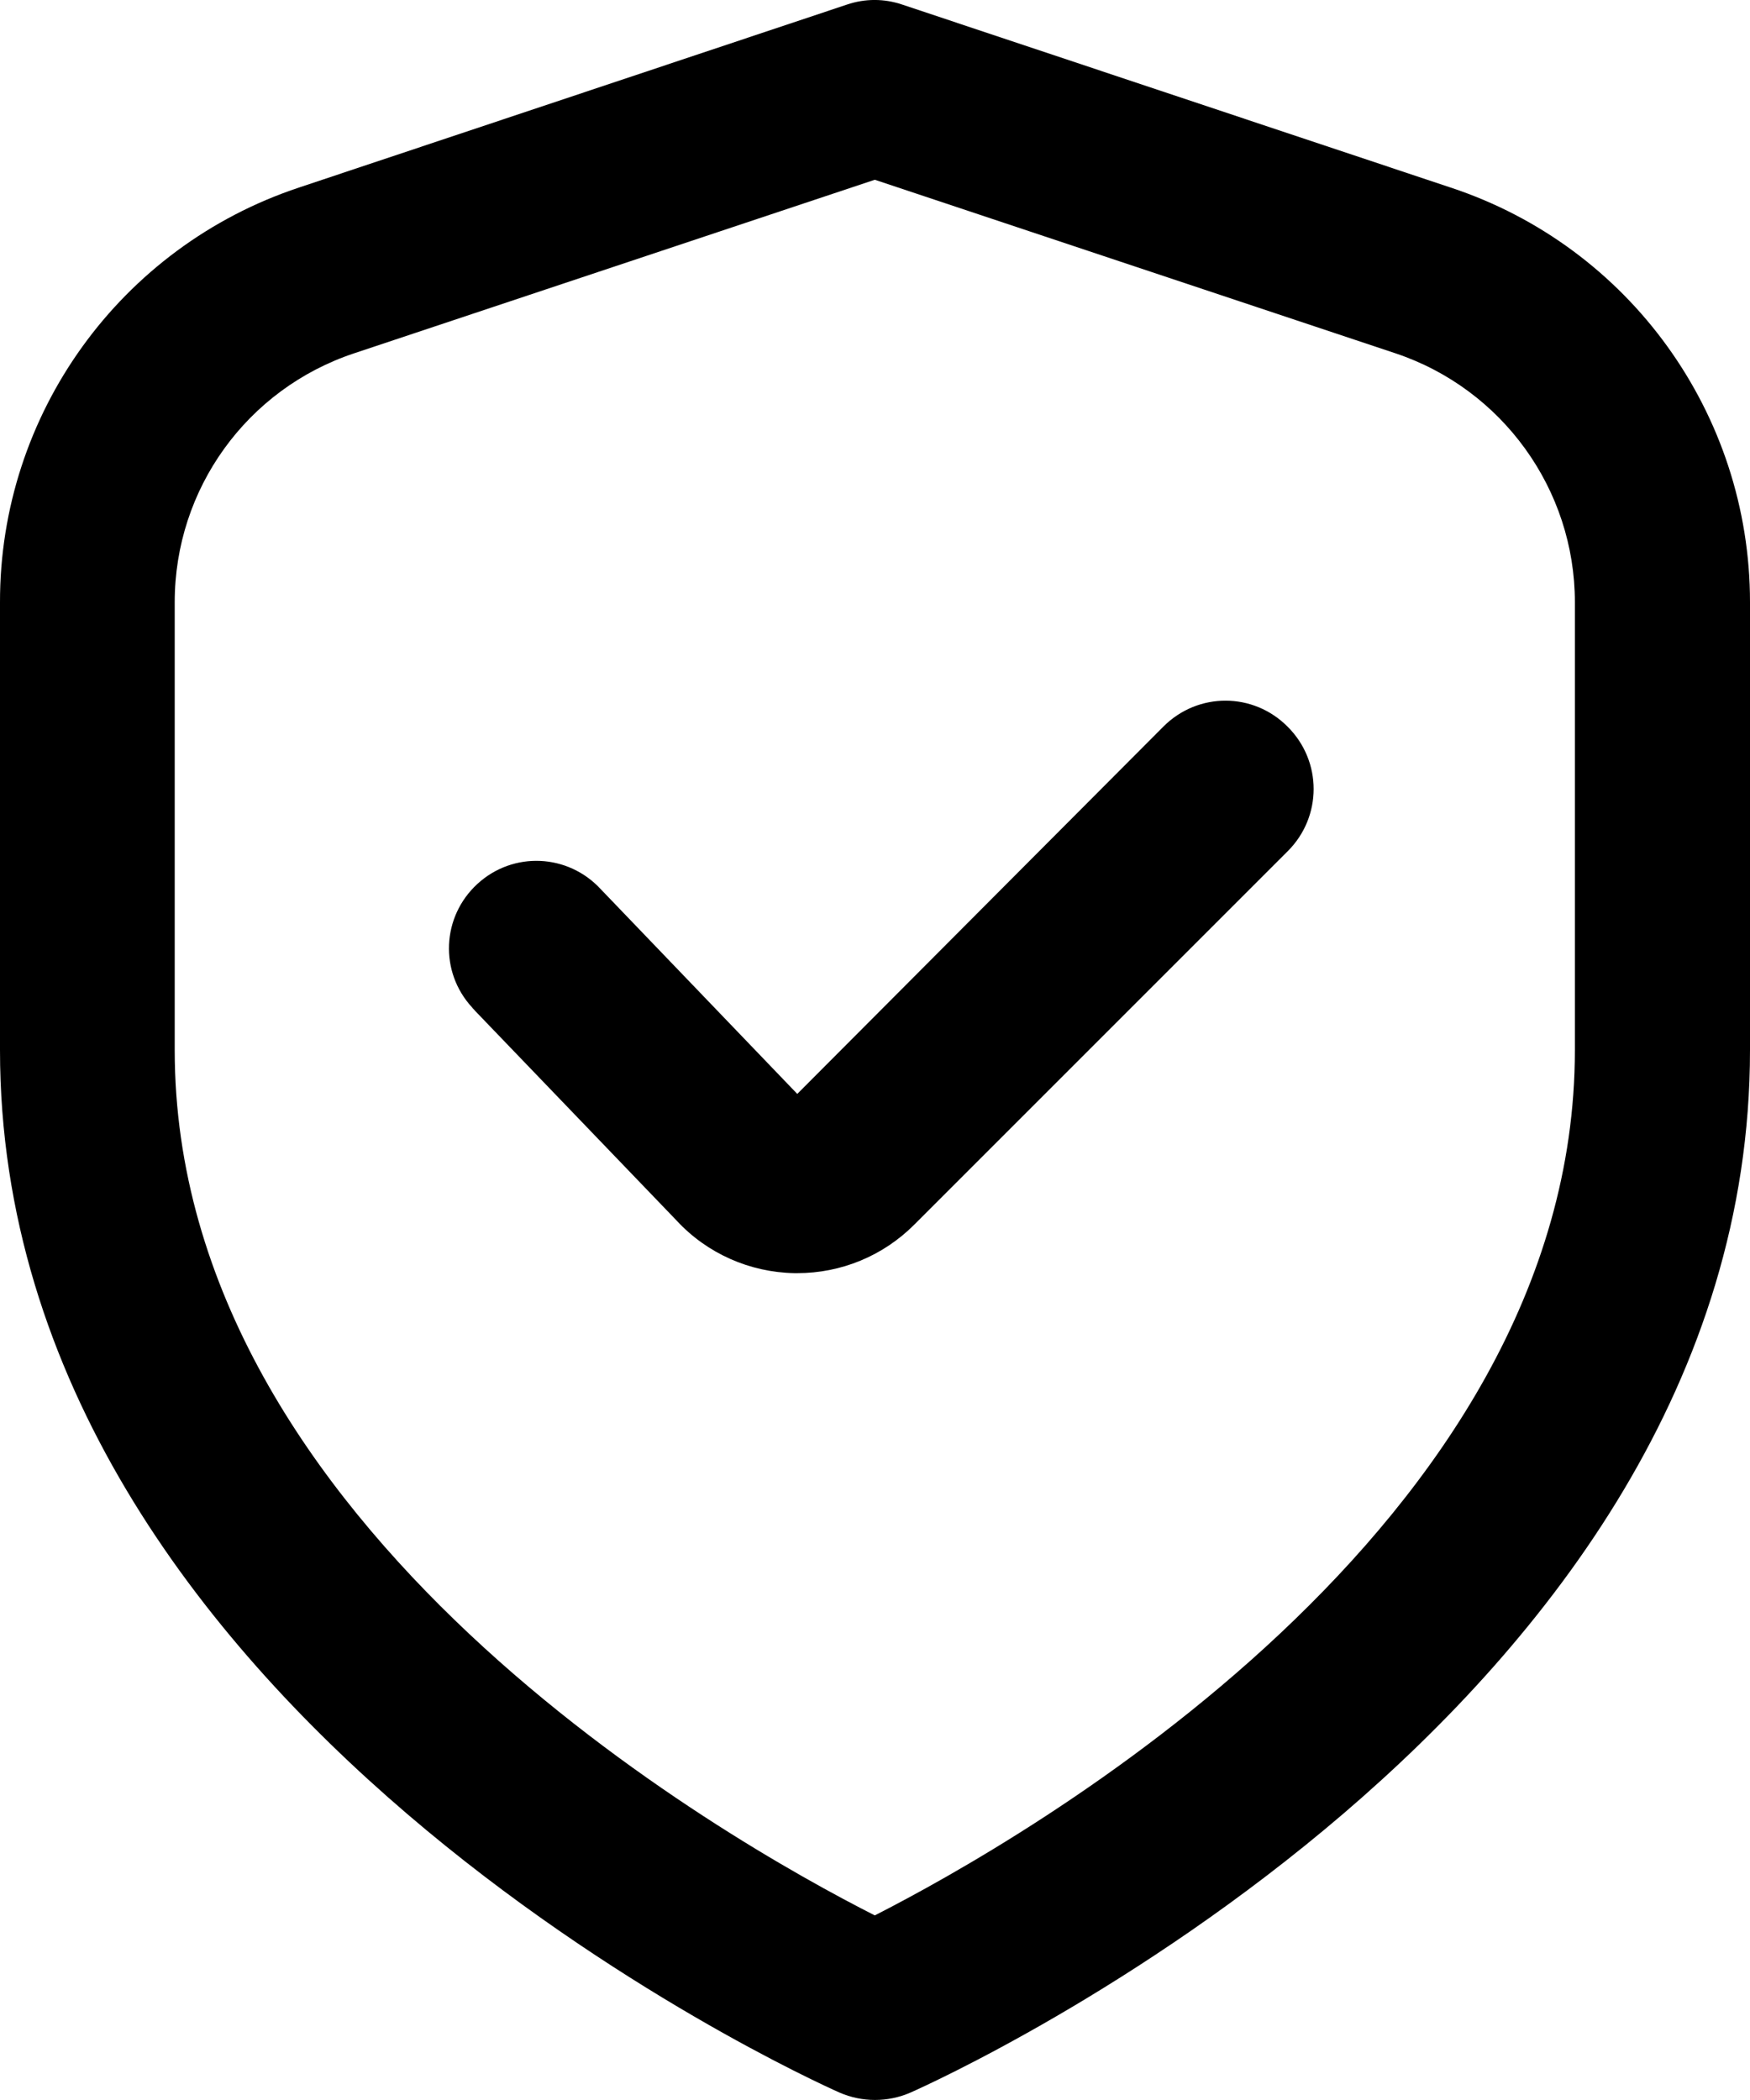 <?xml version="1.0" encoding="UTF-8"?><svg id="a" xmlns="http://www.w3.org/2000/svg" width="426.7" height="512.03" viewBox="0 0 426.7 512.03"><path d="M353.7,45.73L220,1.12c-4.4-1.5-9.1-1.5-13.5,0L72.9,45.73C29.3,60.23-.1,101.02,0,146.92v109.1C0,417.32,196.3,506.52,204.7,510.23c5.5,2.4,11.8,2.4,17.3,0,8.4-3.7,204.7-92.8,204.7-254.2v-109.2c0-45.9-29.4-86.7-73-101.1Zm30.3,210.3c0,116.4-134.8,192.7-170.7,211-35.9-18.2-170.7-94.3-170.7-211v-109.2c0-27.6,17.6-52,43.8-60.7l126.9-42.3,126.9,42.3c26.1,8.7,43.8,33.2,43.8,60.7v109.2h0Z" /><path d="M283.7,177.13l-89.3,89.6-47.9-49.9c-8-8.7-21.4-9.3-30.1-1.3-8.7,8-9.3,21.4-1.3,30.1,.2,.3,.5,.5,.7,.8l49.2,51.2c7.4,8,17.8,12.6,28.7,12.8h.7c10.7,0,20.9-4.2,28.5-11.8l91.1-91.1c8.4-8.4,8.4-21.9,0-30.3-8.4-8.5-21.9-8.5-30.3-.1h0Z" /></svg>